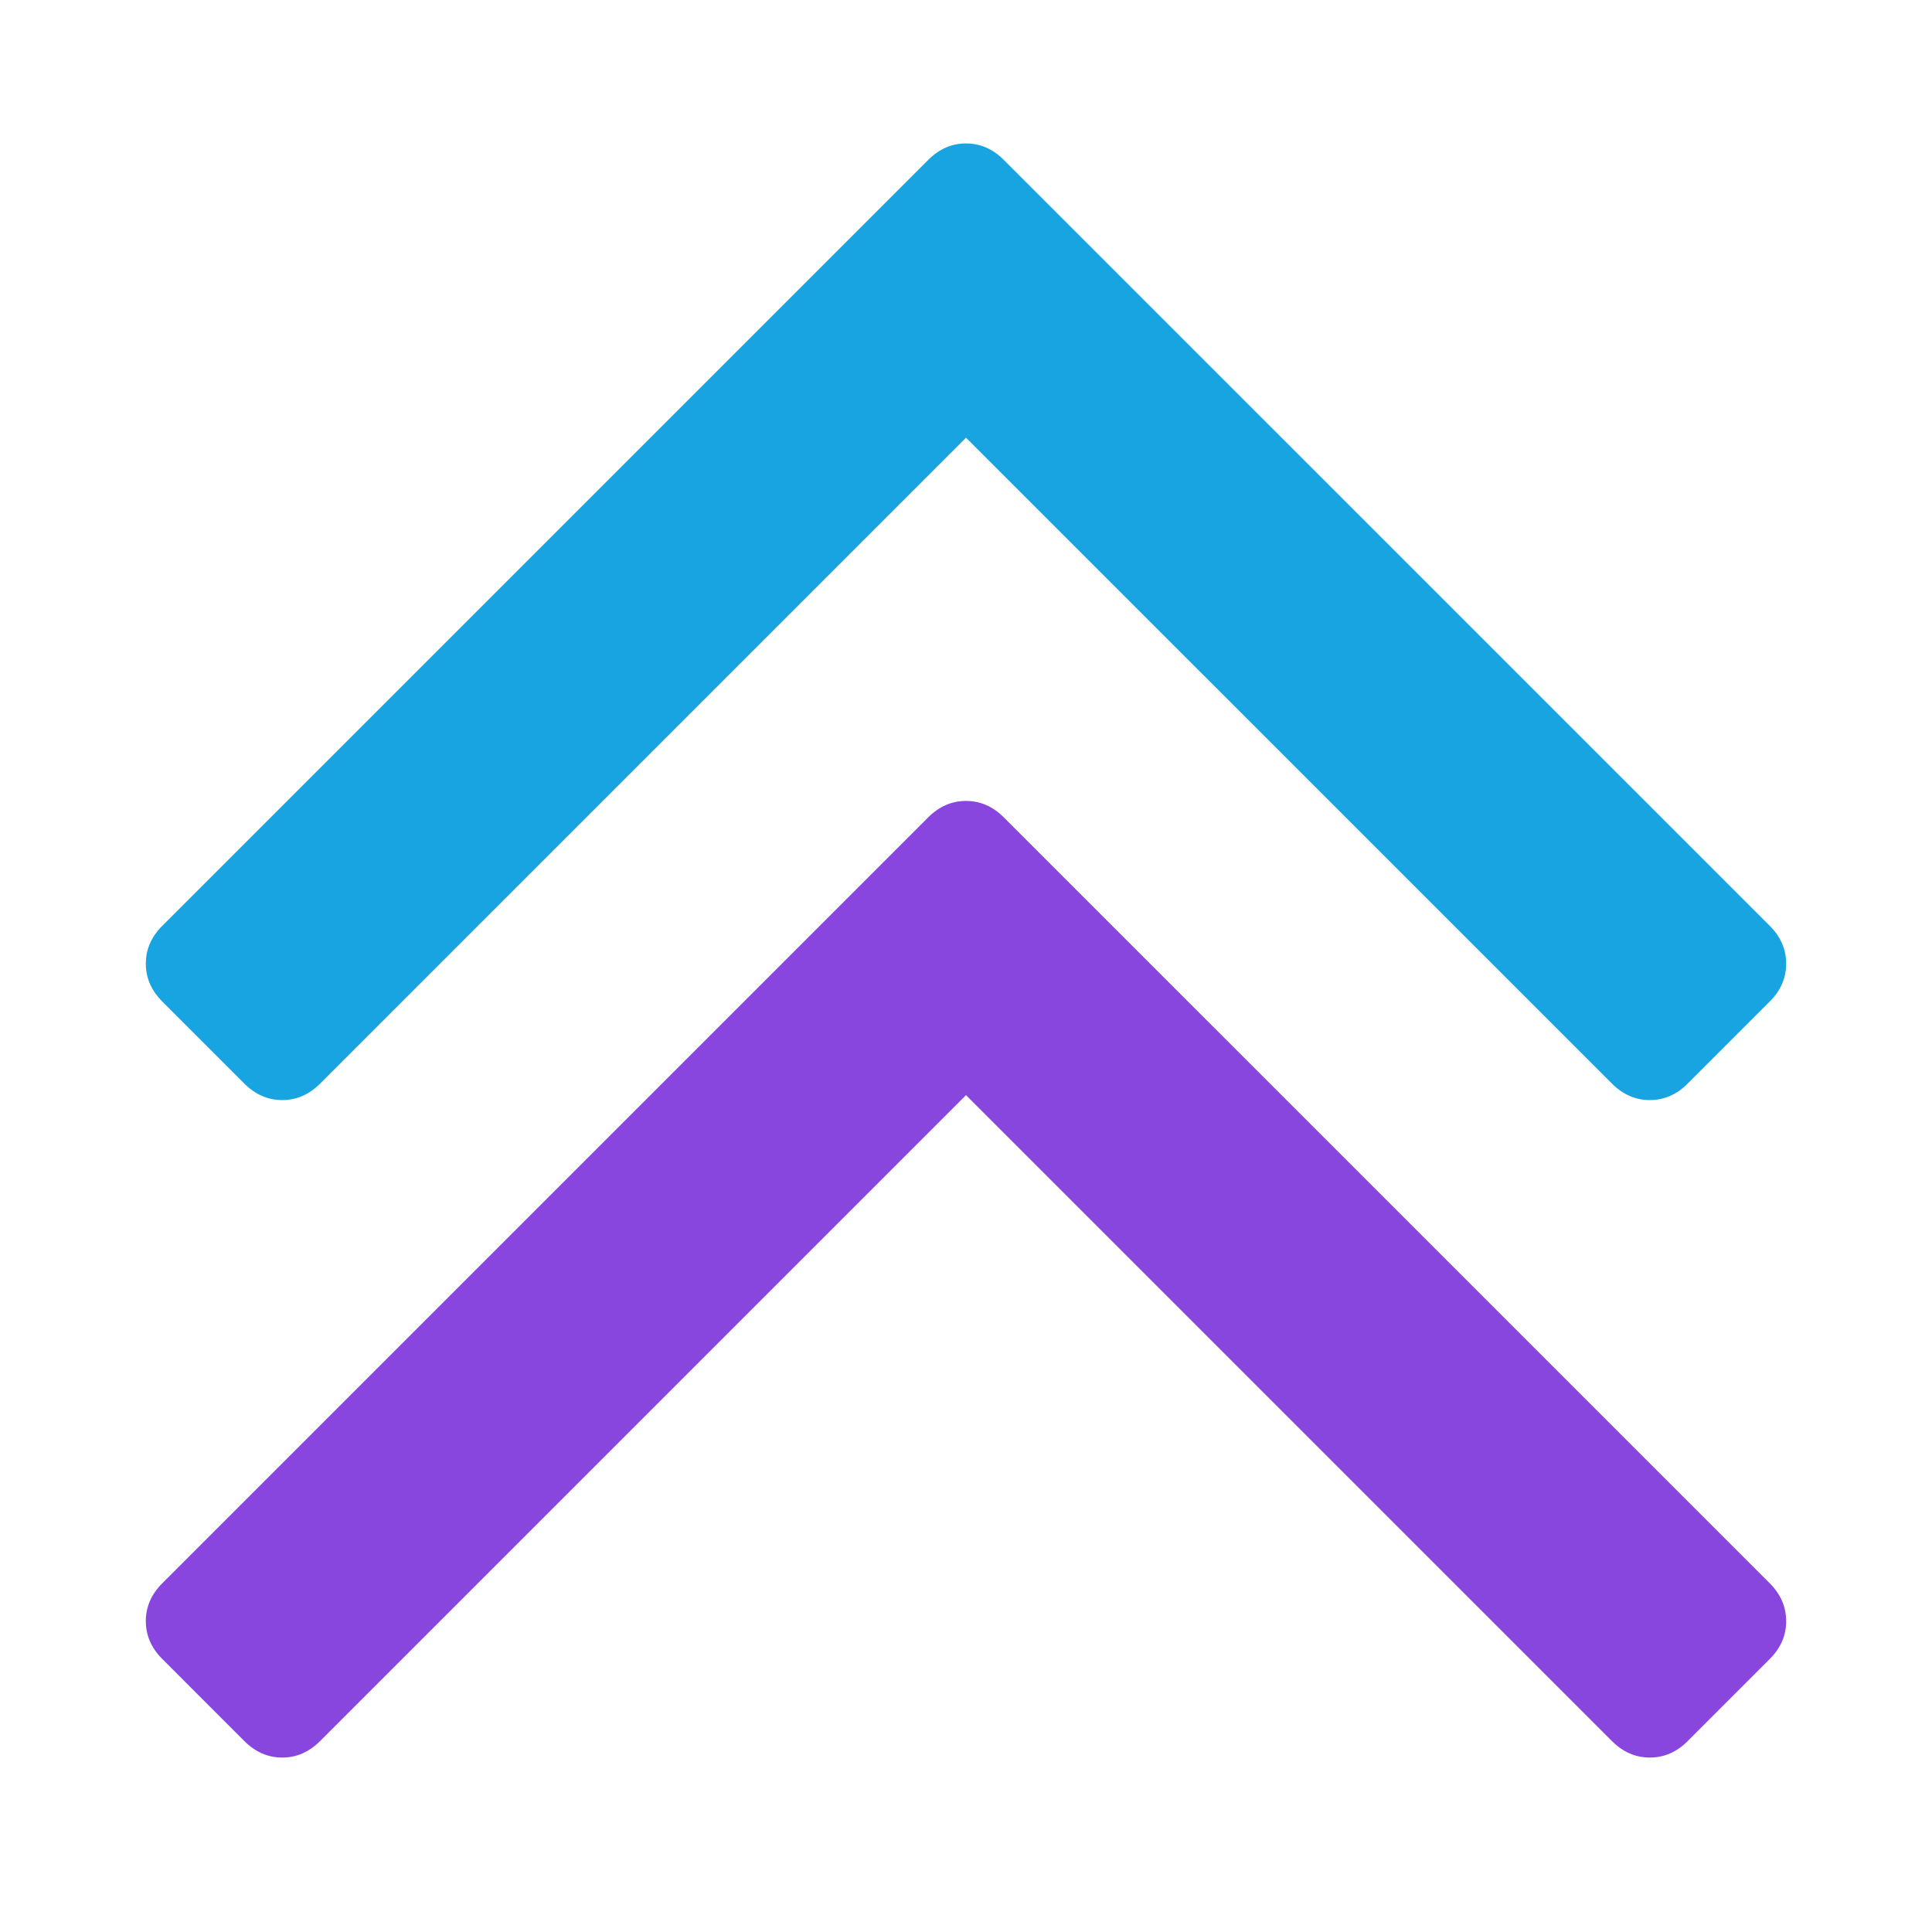 <svg width="48" height="48" viewBox="0 0 48 48" fill="none" xmlns="http://www.w3.org/2000/svg">
<path d="M6.072 26.923C6.345 27.195 6.658 27.331 7.012 27.331C7.366 27.331 7.679 27.195 7.951 26.923L24 10.874L40.05 26.923C40.322 27.195 40.636 27.331 40.989 27.331C41.343 27.331 41.657 27.195 41.928 26.923L43.97 24.881C44.242 24.609 44.377 24.296 44.377 23.942C44.377 23.588 44.241 23.275 43.97 23.003L24.939 3.973C24.667 3.7 24.354 3.564 24 3.564C23.646 3.564 23.333 3.7 23.061 3.973L4.031 23.003C3.758 23.275 3.623 23.588 3.623 23.942C3.623 24.296 3.759 24.609 4.031 24.881L6.072 26.923Z" fill="#17A4E0"/>
<path d="M24.939 20.307C24.667 20.035 24.354 19.899 24 19.899C23.646 19.899 23.333 20.035 23.061 20.307L4.031 39.337C3.758 39.61 3.623 39.923 3.623 40.277C3.623 40.631 3.759 40.944 4.031 41.216L6.072 43.258C6.345 43.53 6.658 43.666 7.012 43.666C7.366 43.666 7.679 43.529 7.951 43.258L24 27.208L40.05 43.258C40.322 43.53 40.636 43.666 40.989 43.666C41.343 43.666 41.657 43.531 41.928 43.258L43.97 41.216C44.242 40.944 44.377 40.631 44.377 40.277C44.377 39.923 44.241 39.61 43.97 39.337L24.939 20.307Z" fill="#8946DF"/>
</svg>
